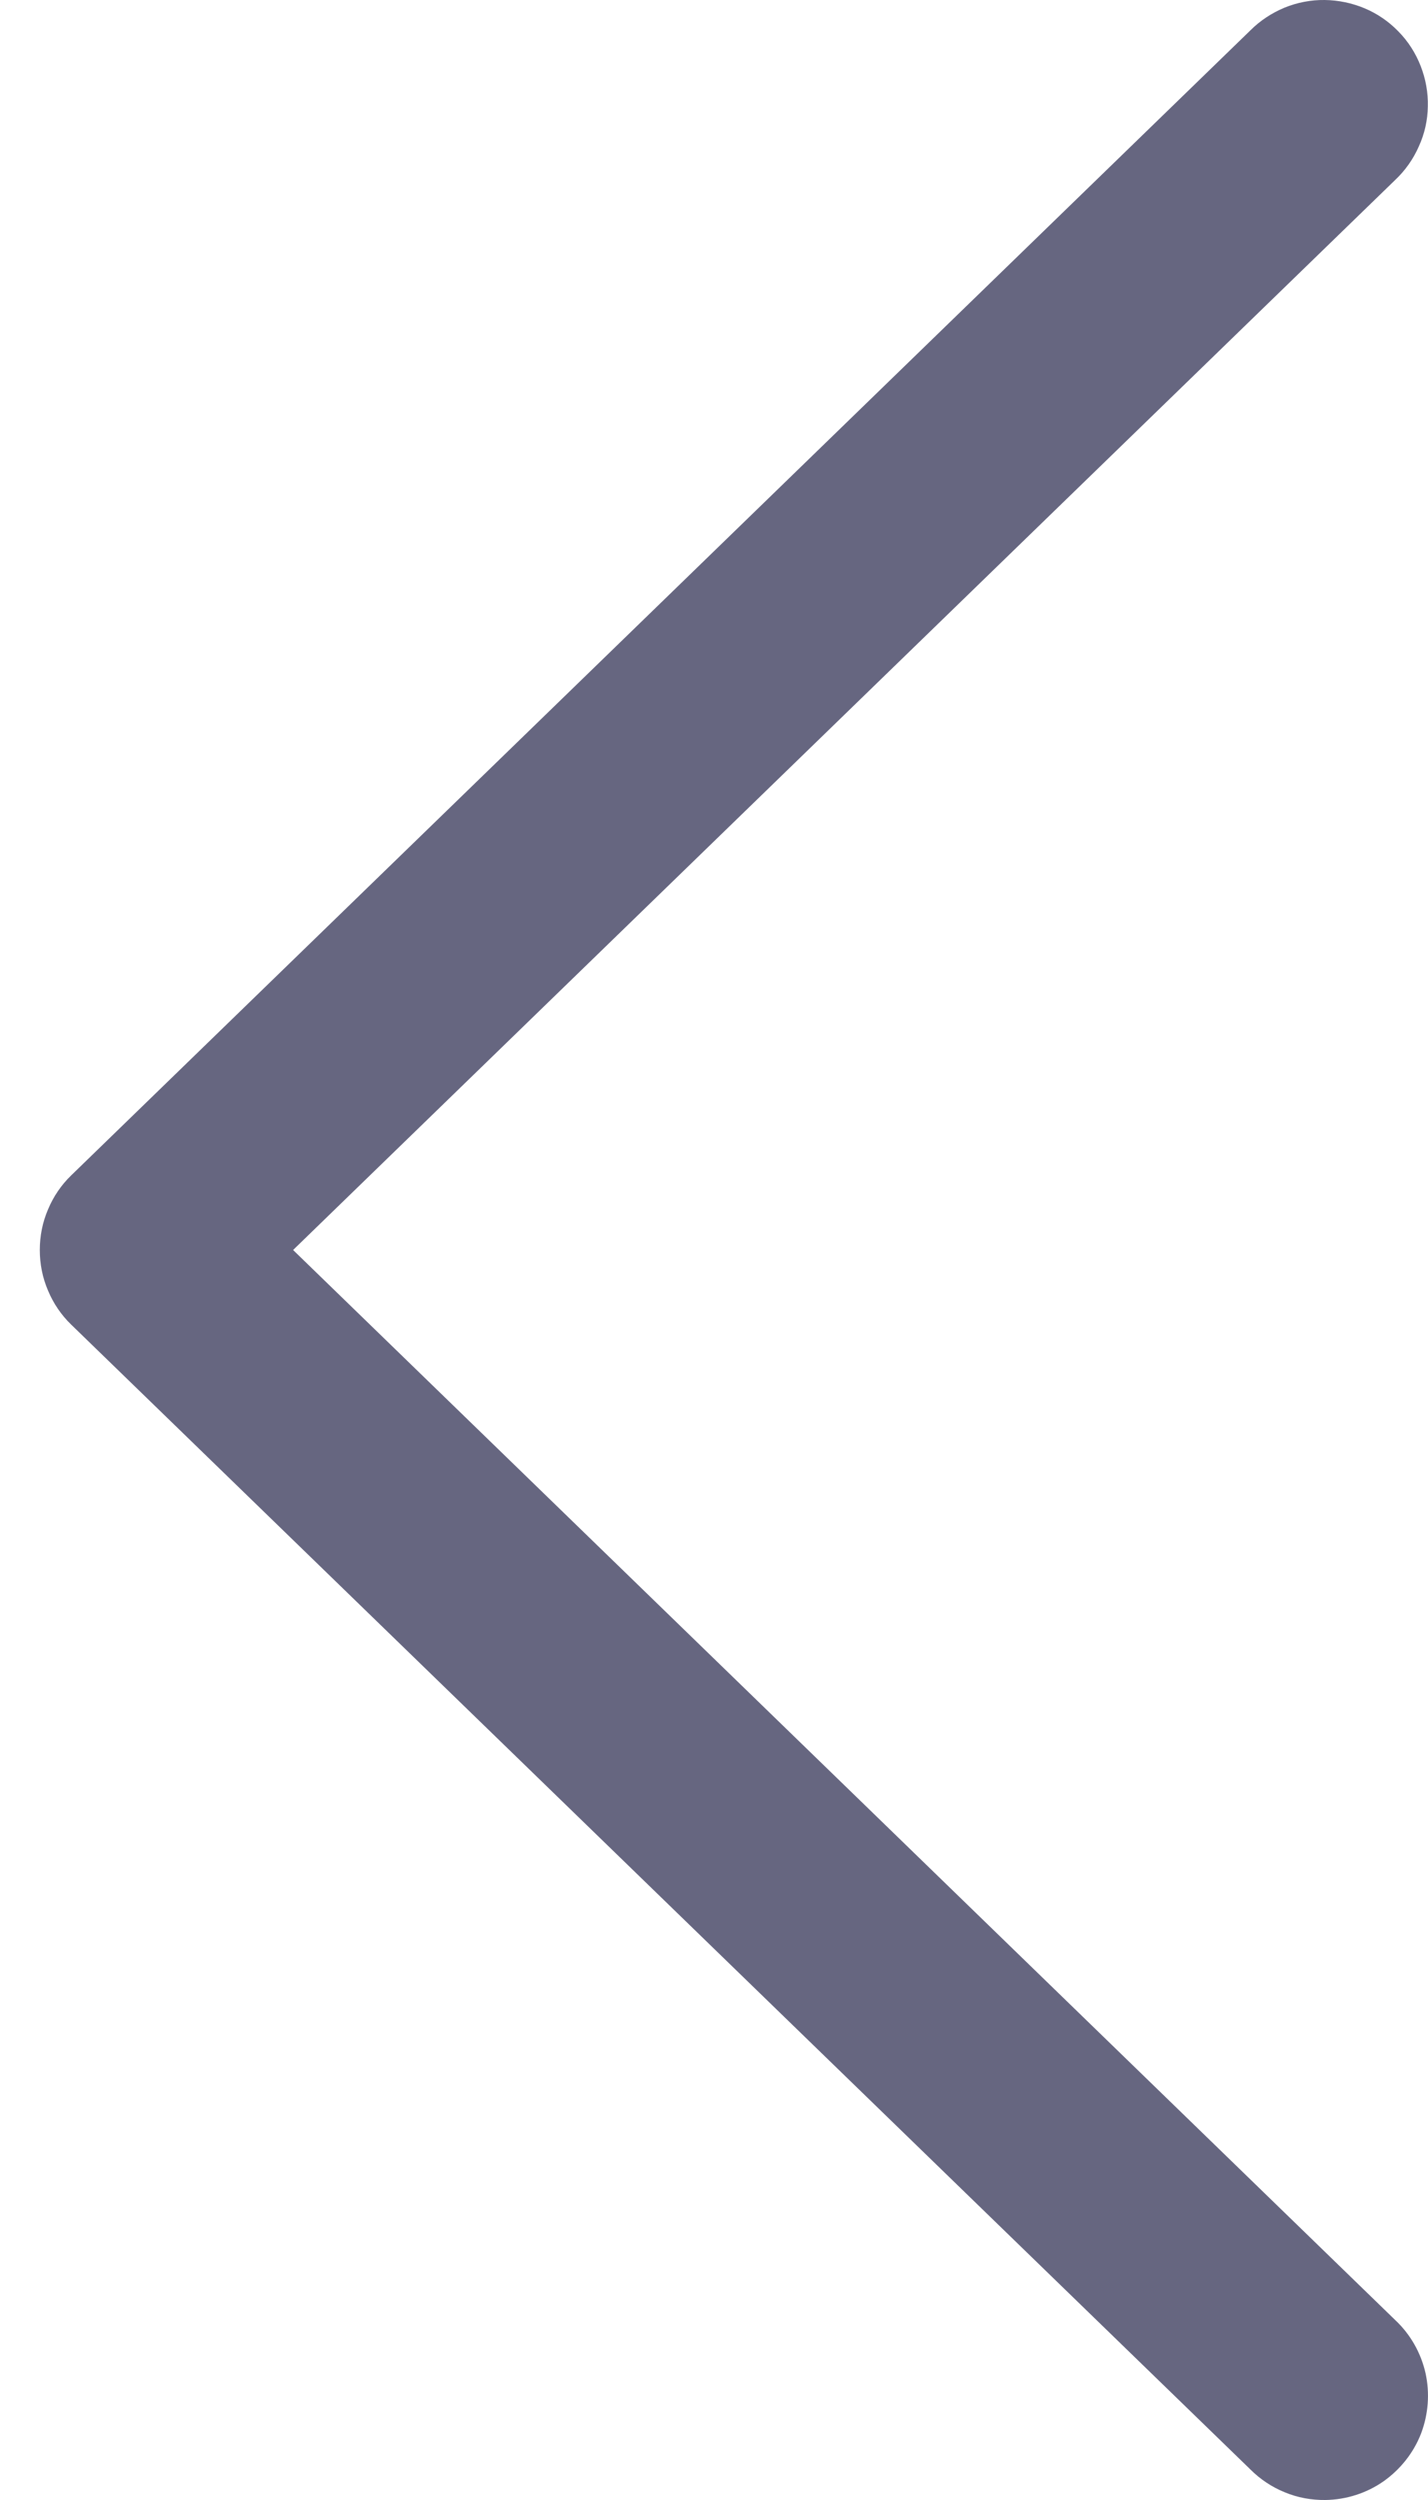 <svg width="8" height="14" viewBox="0 0 8 14" fill="none" xmlns="http://www.w3.org/2000/svg">
<path d="M7.426 14C7.542 13.998 7.655 13.962 7.75 13.896C7.845 13.829 7.919 13.736 7.961 13.628C8.002 13.52 8.011 13.402 7.986 13.289C7.96 13.175 7.901 13.072 7.817 12.993L1.642 7L7.817 1.007C7.873 0.954 7.918 0.89 7.949 0.819C7.981 0.749 7.998 0.673 7.999 0.596C8.001 0.518 7.987 0.442 7.959 0.37C7.931 0.298 7.889 0.232 7.835 0.177C7.781 0.121 7.717 0.077 7.646 0.047C7.575 0.017 7.498 0.001 7.421 1.72167e-05C7.344 -0.001 7.267 0.014 7.196 0.043C7.124 0.073 7.059 0.116 7.005 0.17L0.399 6.582C0.343 6.636 0.299 6.701 0.269 6.773C0.238 6.845 0.223 6.922 0.223 7C0.223 7.078 0.238 7.155 0.269 7.227C0.299 7.299 0.343 7.364 0.399 7.418L7.005 13.829C7.06 13.884 7.126 13.928 7.198 13.957C7.27 13.987 7.348 14.001 7.426 14Z" fill="#666680"/>
</svg>
